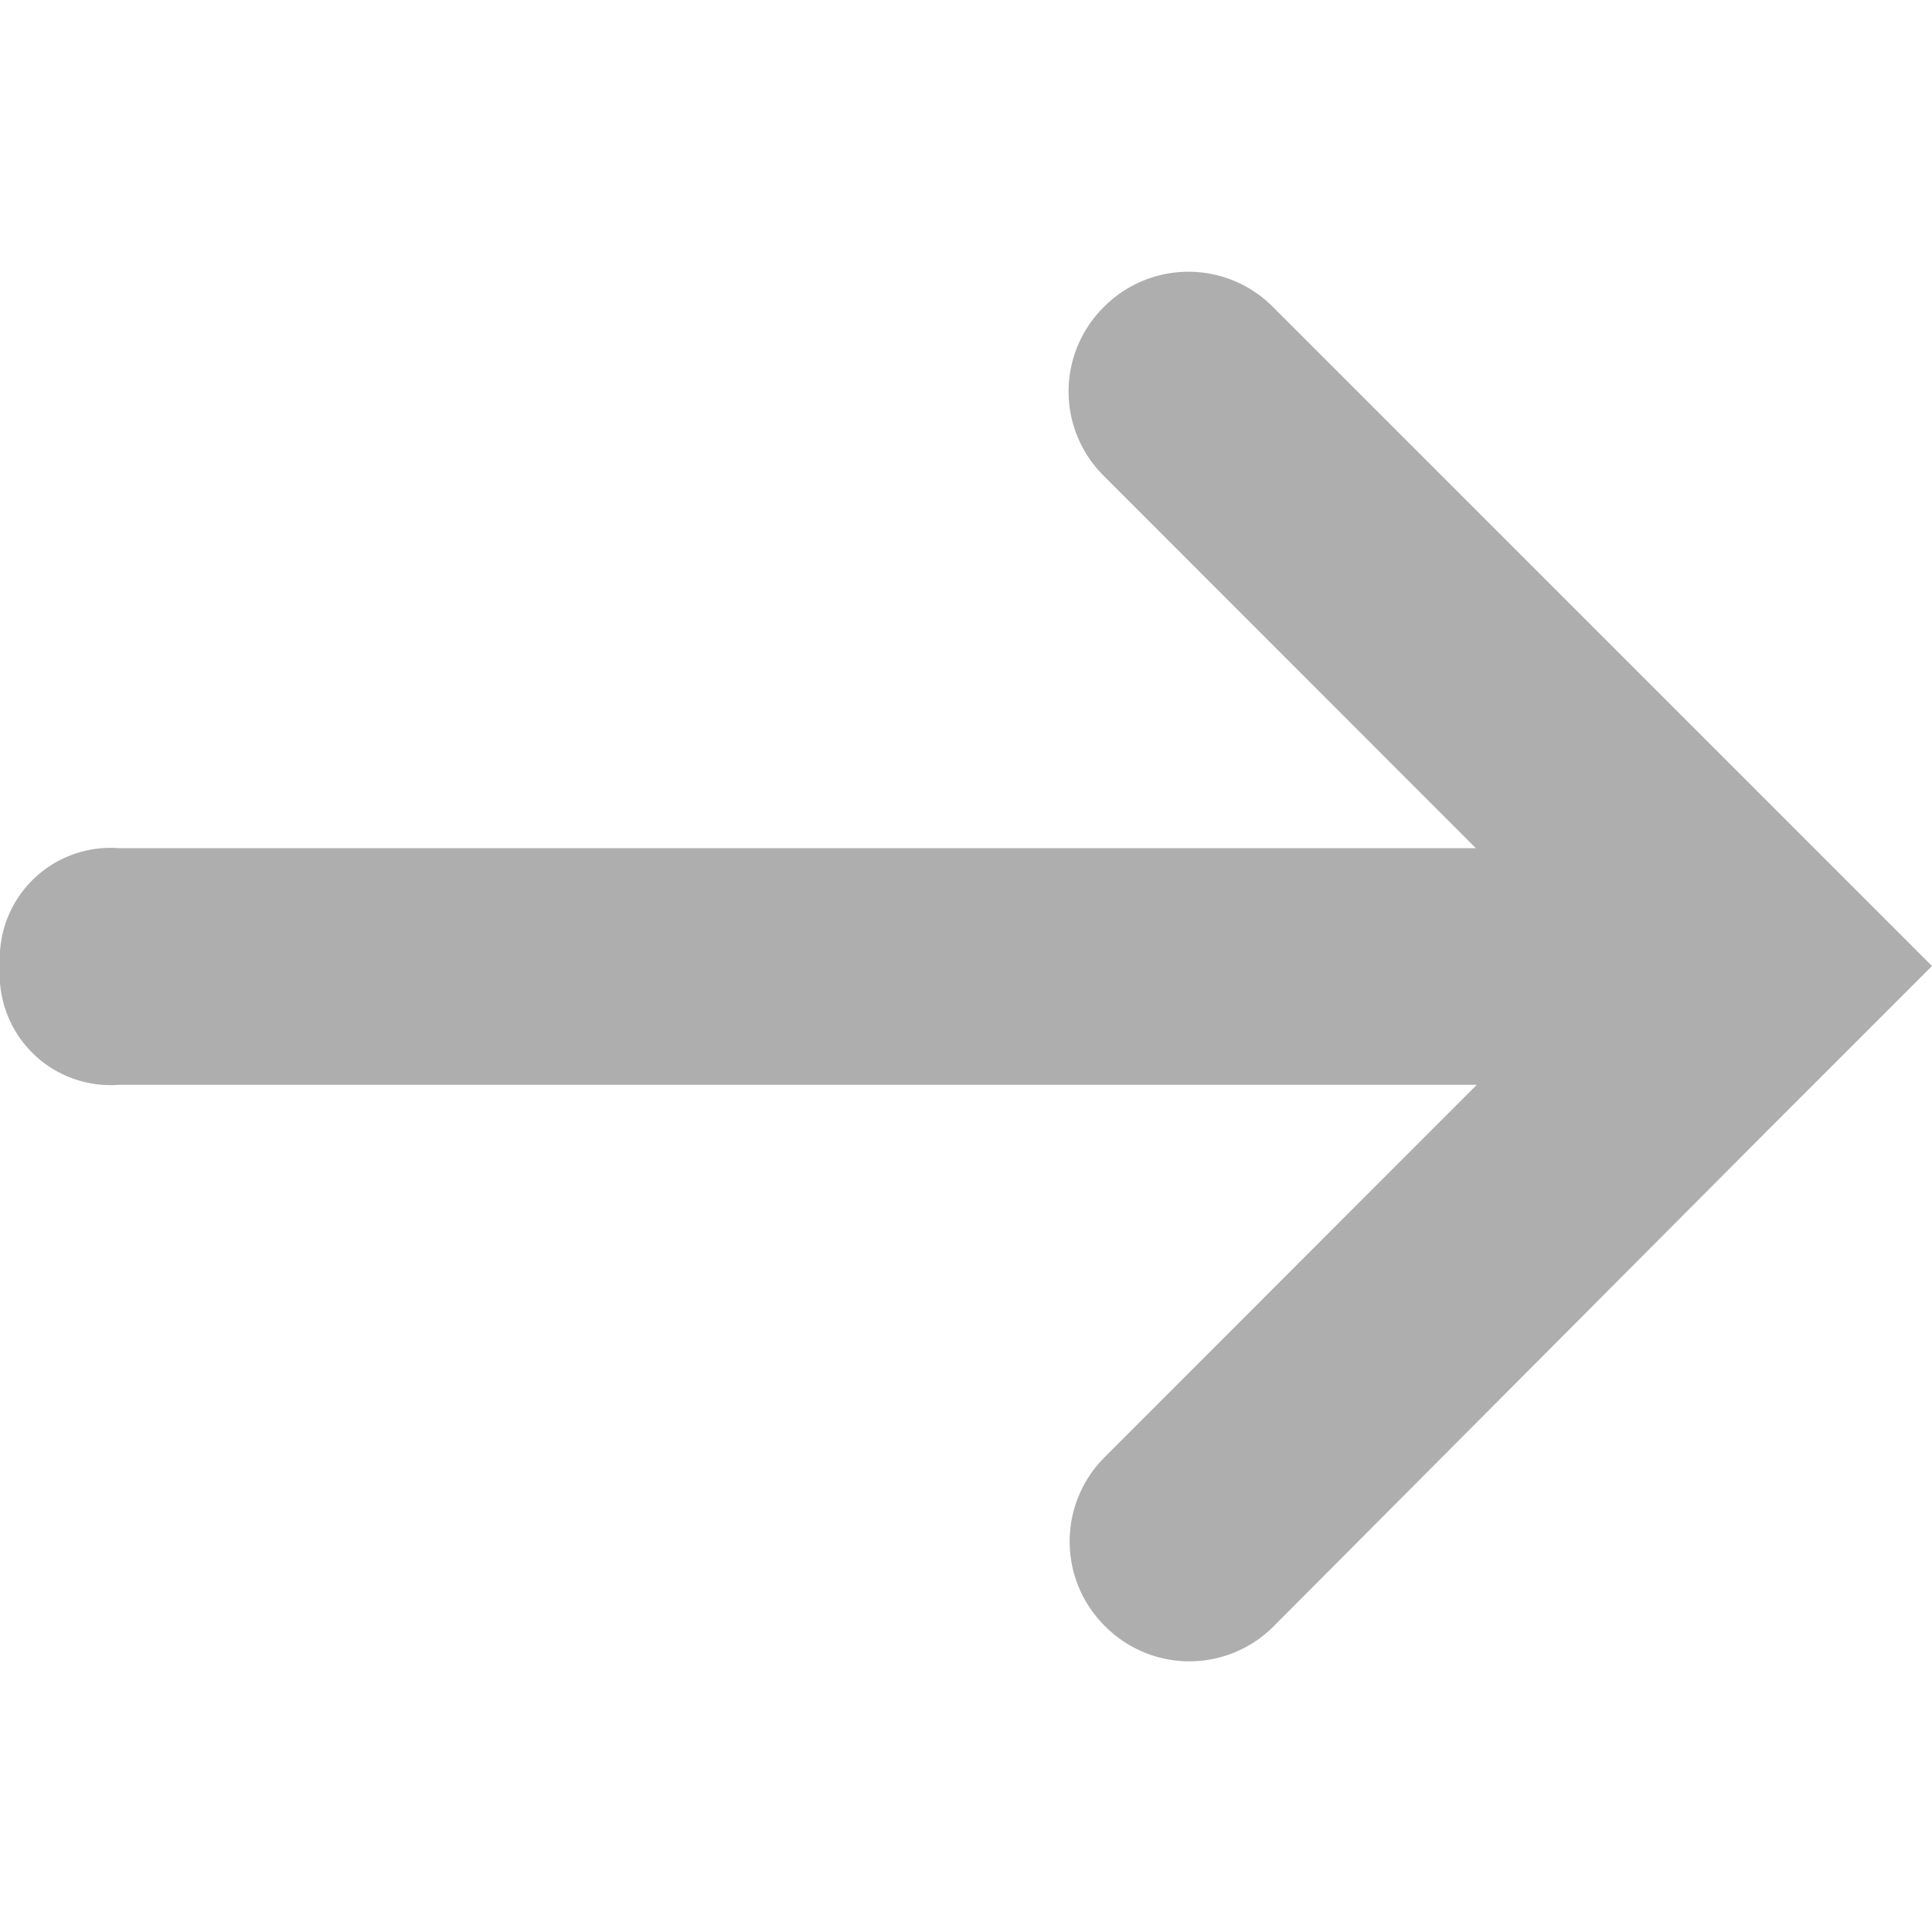 <svg id="图层_1" data-name="图层 1" xmlns="http://www.w3.org/2000/svg" viewBox="0 0 80 80"><title>图标</title><path d="M73,33,52.71,12.71a4.93,4.93,0,0,0-7,0h0a4.92,4.92,0,0,0,0,7l15.4,15.41H4.92A4.59,4.59,0,0,0,0,40a4.59,4.59,0,0,0,4.92,4.92H61.15L45.75,60.33a4.93,4.93,0,0,0,0,7h0a4.92,4.92,0,0,0,7,0L73,47l7-7Z" fill="#aeaeae"/></svg>